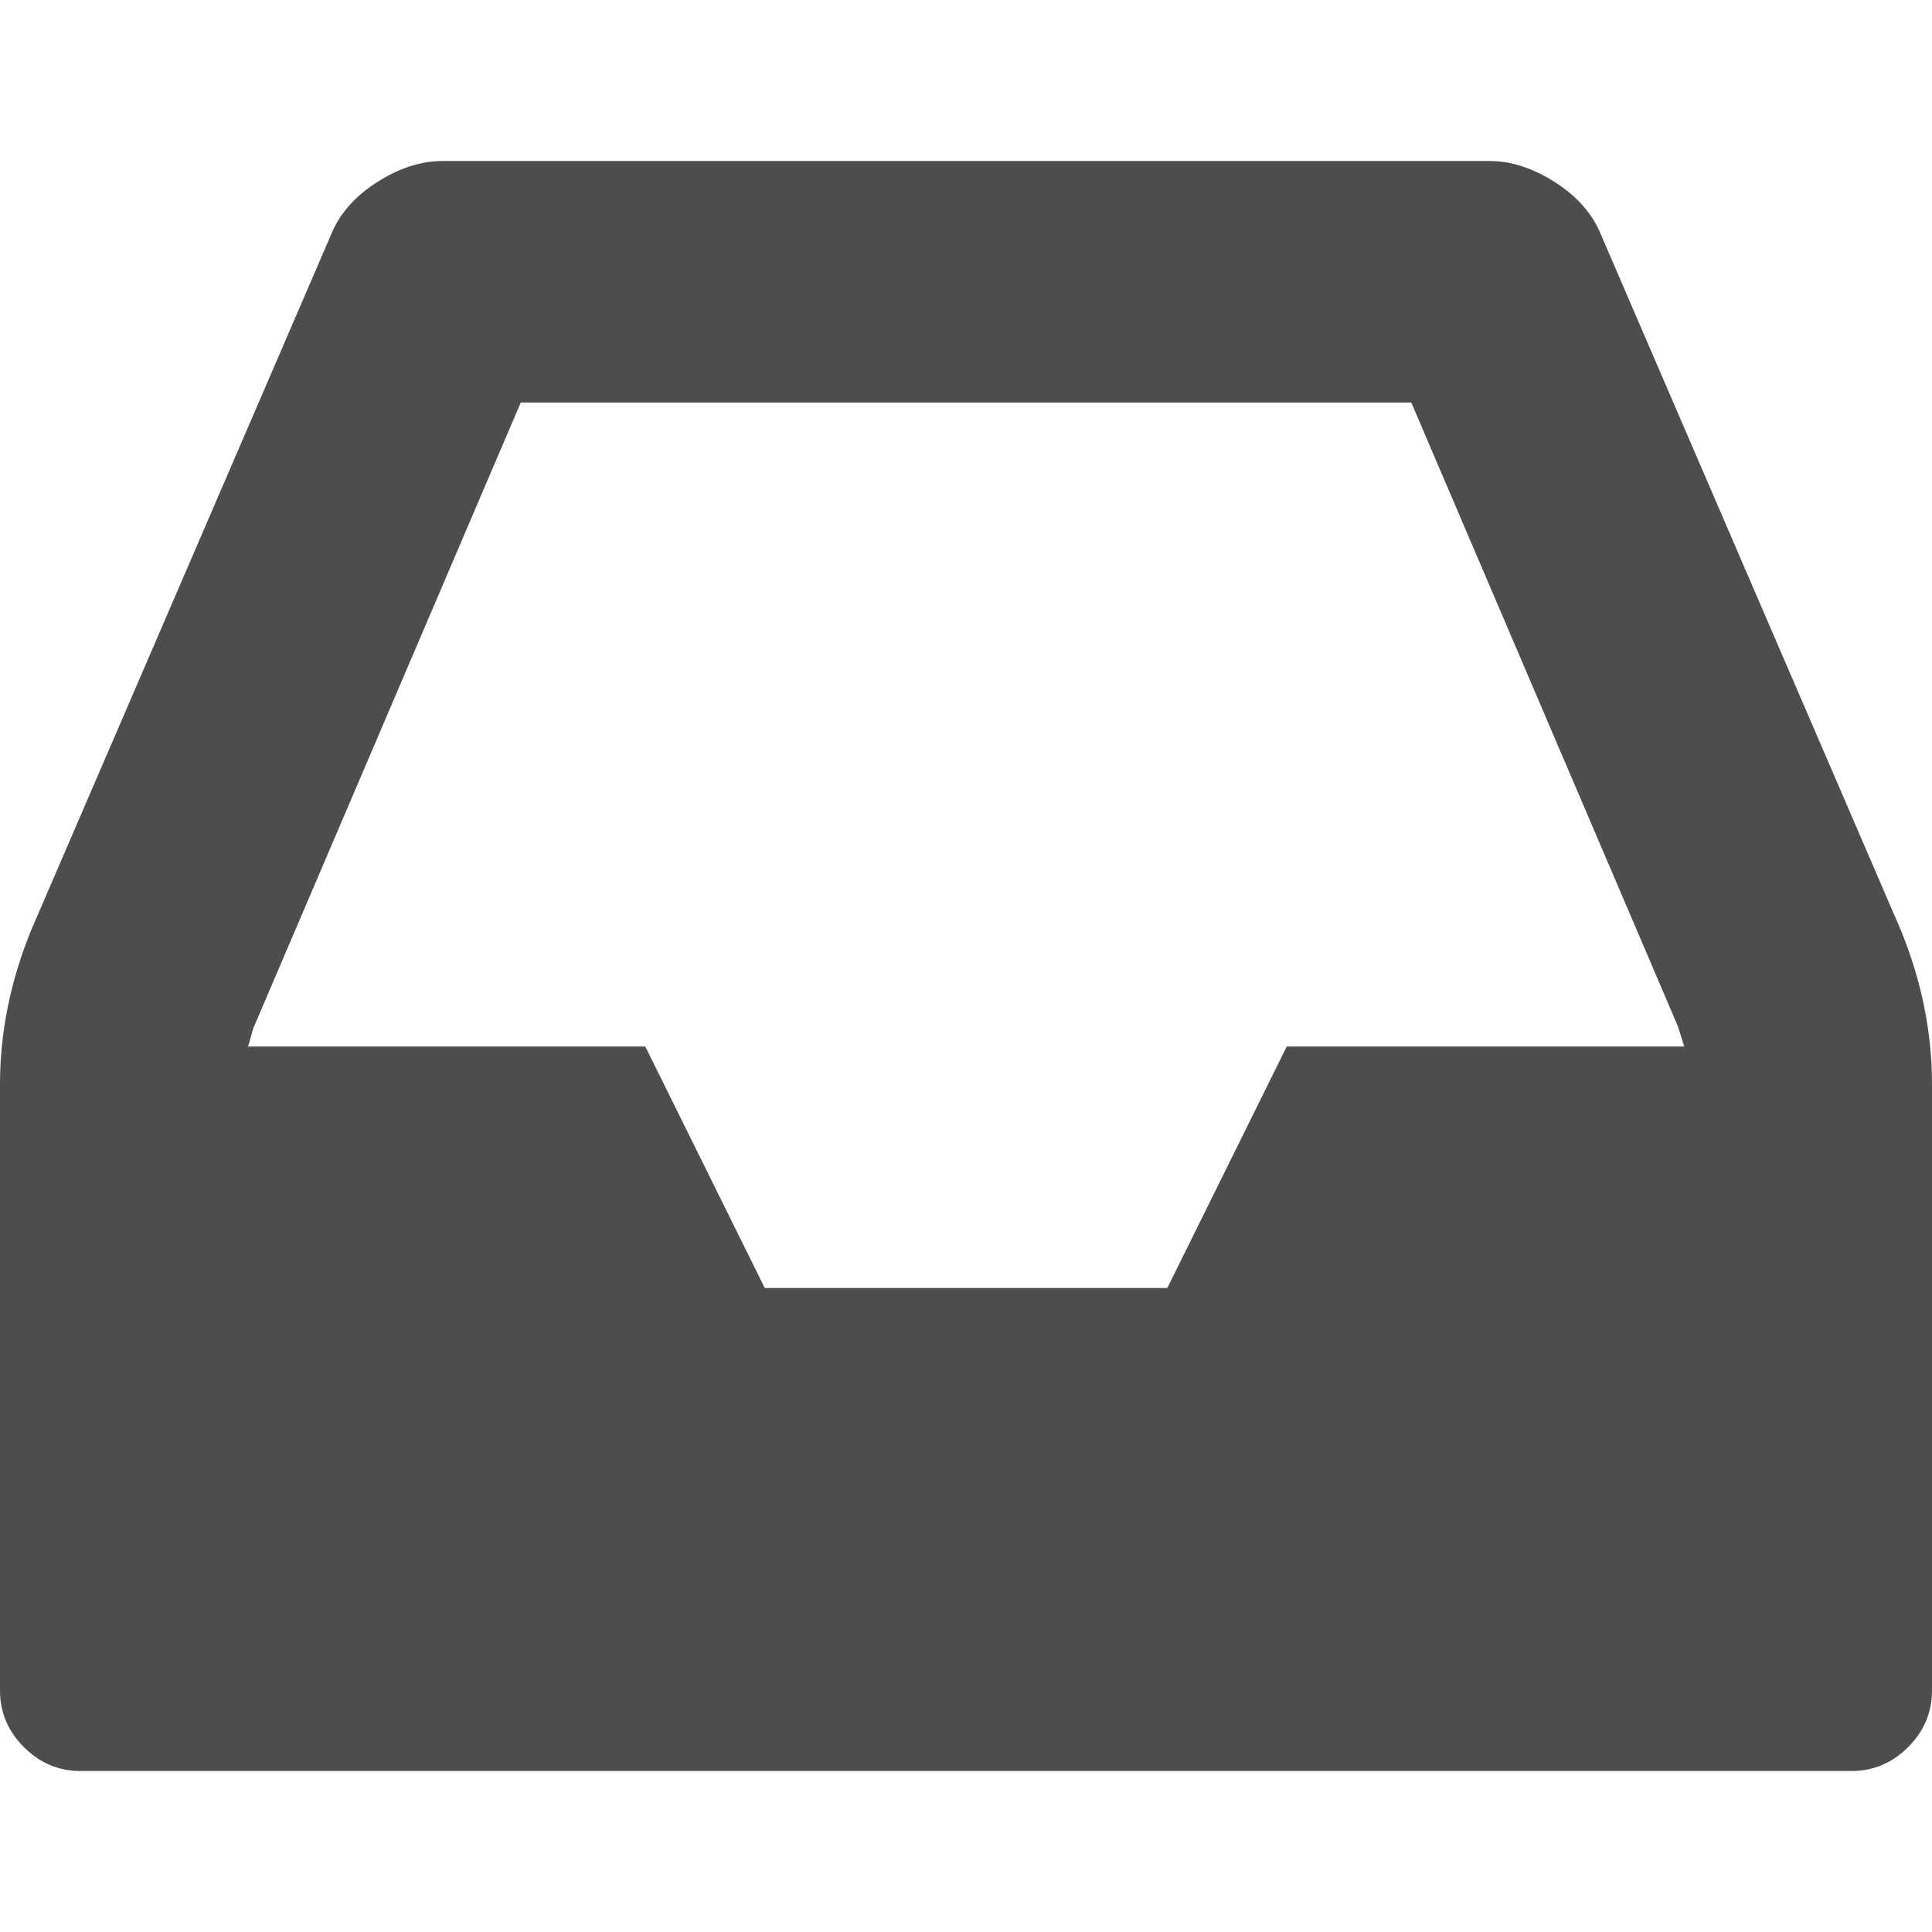 <?xml version="1.0" encoding="UTF-8" standalone="no"?>
<!-- Generator: Adobe Illustrator 16.0.0, SVG Export Plug-In . SVG Version: 6.00 Build 0)  -->

<svg
   xmlns:dc="http://purl.org/dc/elements/1.1/"
   xmlns:cc="http://creativecommons.org/ns#"
   xmlns:rdf="http://www.w3.org/1999/02/22-rdf-syntax-ns#"
   xmlns:svg="http://www.w3.org/2000/svg"
   xmlns="http://www.w3.org/2000/svg"
   xmlns:sodipodi="http://sodipodi.sourceforge.net/DTD/sodipodi-0.dtd"
   xmlns:inkscape="http://www.inkscape.org/namespaces/inkscape"
   version="1.1"
   id="Capa_1"
   x="0px"
   y="0px"
   width="438.533px"
   height="438.533px"
   viewBox="0 0 438.533 438.533"
   style="enable-background:new 0 0 438.533 438.533;"
   xml:space="preserve"
   sodipodi:docname="inbox.svg"
   inkscape:version="0.92.4 (5da689c313, 2019-01-14)"><defs
   id="defs88" /><sodipodi:namedview
   pagecolor="#ffffff"
   bordercolor="#666666"
   borderopacity="1"
   objecttolerance="10"
   gridtolerance="10"
   guidetolerance="10"
   inkscape:pageopacity="0"
   inkscape:pageshadow="2"
   inkscape:window-width="1366"
   inkscape:window-height="745"
   id="namedview86"
   showgrid="false"
   inkscape:zoom="1.2838259"
   inkscape:cx="219.26649"
   inkscape:cy="219.26649"
   inkscape:window-x="-8"
   inkscape:window-y="-8"
   inkscape:window-maximized="1"
   inkscape:current-layer="Capa_1" />
<g
   id="g53">
	<path
   d="M 431.398,210.987 363.444,53.388 c -1.903,-4.762 -5.373,-8.757 -10.421,-11.991 -5.041,-3.239 -10.037,-4.854 -14.985,-4.854 H 100.499 c -4.949,0 -9.945,1.615 -14.987,4.854 -5.042,3.234 -8.52,7.229 -10.422,11.991 L 7.137,210.987 C 2.378,222.598 0,234.302 0,246.102 V 383.72 c 0,4.949 1.807,9.23 5.424,12.848 3.619,3.613 7.902,5.424 12.851,5.424 h 401.991 c 4.948,0 9.229,-1.811 12.847,-5.424 3.614,-3.617 5.421,-7.898 5.421,-12.848 V 246.102 c -10e-4,-11.8 -2.373,-23.504 -7.136,-35.115 z m -139.327,26.552 -27.113,54.819 H 173.591 L 146.468,237.539 H 56.247 c 0.193,-0.38 0.428,-1.14 0.715,-2.282 0.287,-1.14 0.525,-1.903 0.715,-2.283 L 118.203,91.367 h 202.138 l 60.521,141.607 c 0.194,0.575 0.431,1.335 0.711,2.283 0.288,0.947 0.524,1.707 0.719,2.282 z"
   id="path51"
   style="fill:#4d4d4d"
   inkscape:connector-curvature="0" />
</g>
<g
   id="g55">
</g>
<g
   id="g57">
</g>
<g
   id="g59">
</g>
<g
   id="g61">
</g>
<g
   id="g63">
</g>
<g
   id="g65">
</g>
<g
   id="g67">
</g>
<g
   id="g69">
</g>
<g
   id="g71">
</g>
<g
   id="g73">
</g>
<g
   id="g75">
</g>
<g
   id="g77">
</g>
<g
   id="g79">
</g>
<g
   id="g81">
</g>
<g
   id="g83">
</g>
</svg>